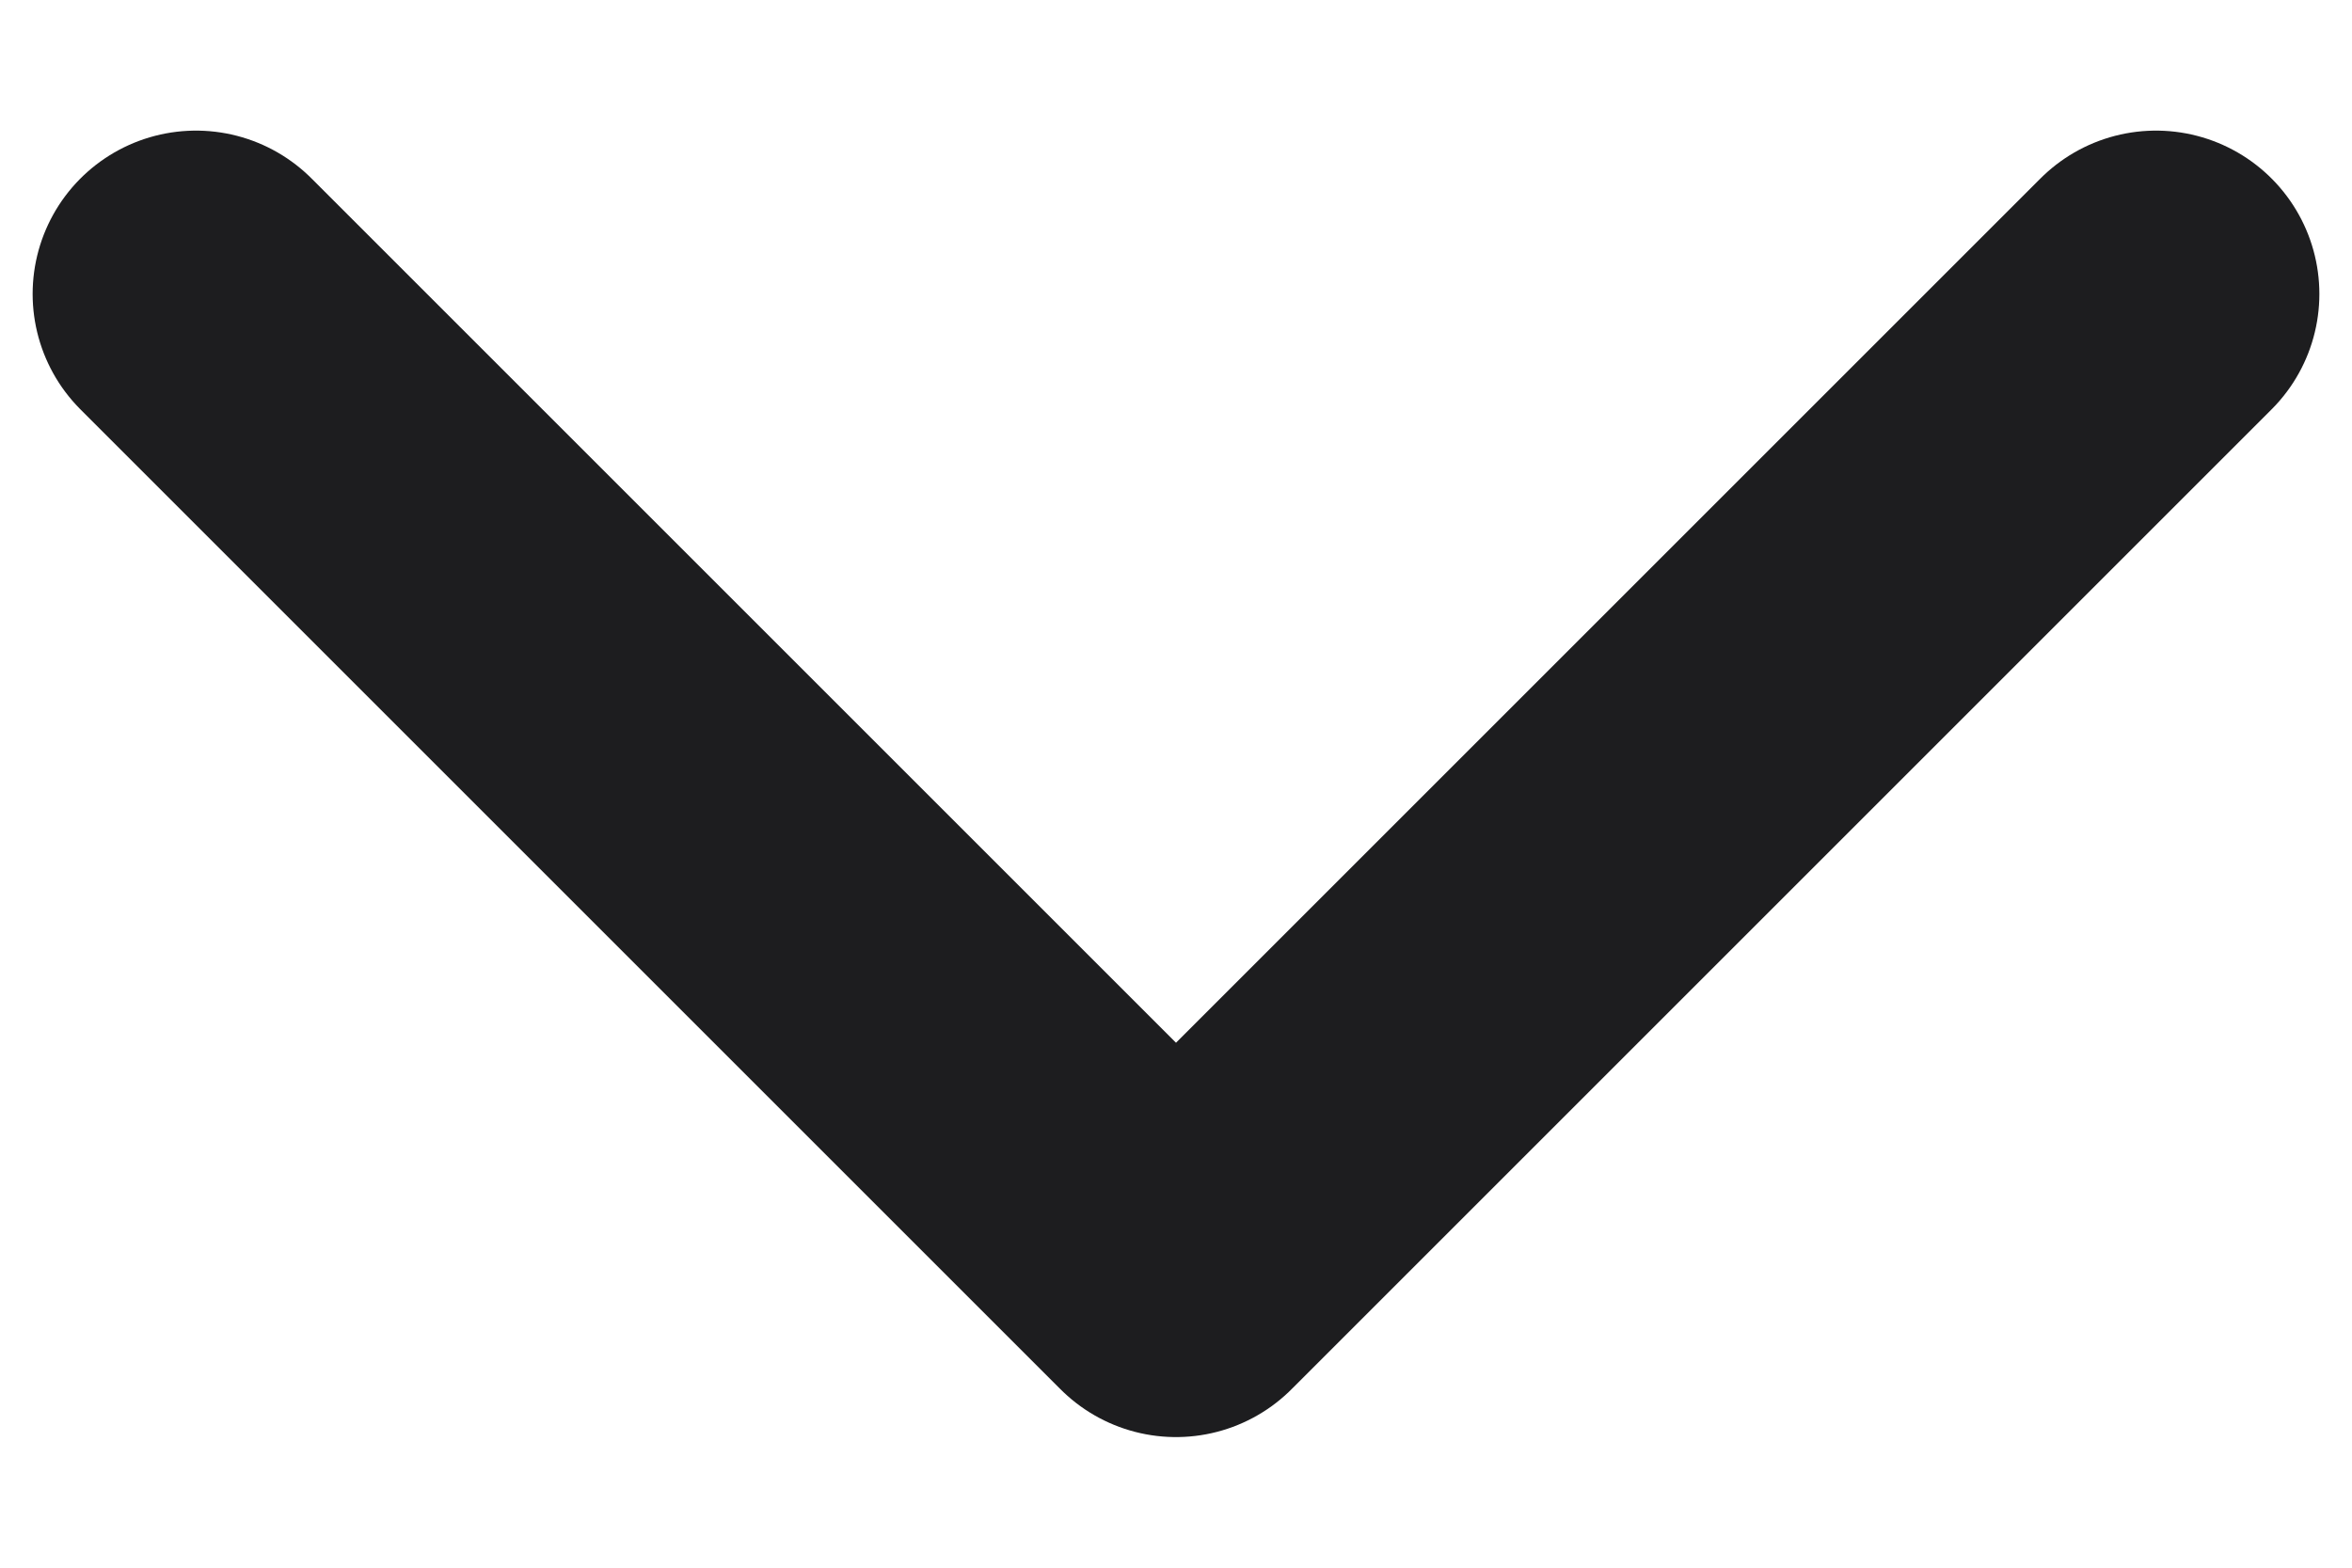 <svg width="12" height="8" viewBox="0 0 12 8" fill="none" xmlns="http://www.w3.org/2000/svg">
<path d="M1 1.5L6 6.5L11 1.5" stroke="#1D1D1F" stroke-width="1.667" stroke-linecap="round" stroke-linejoin="round"/>
</svg>
